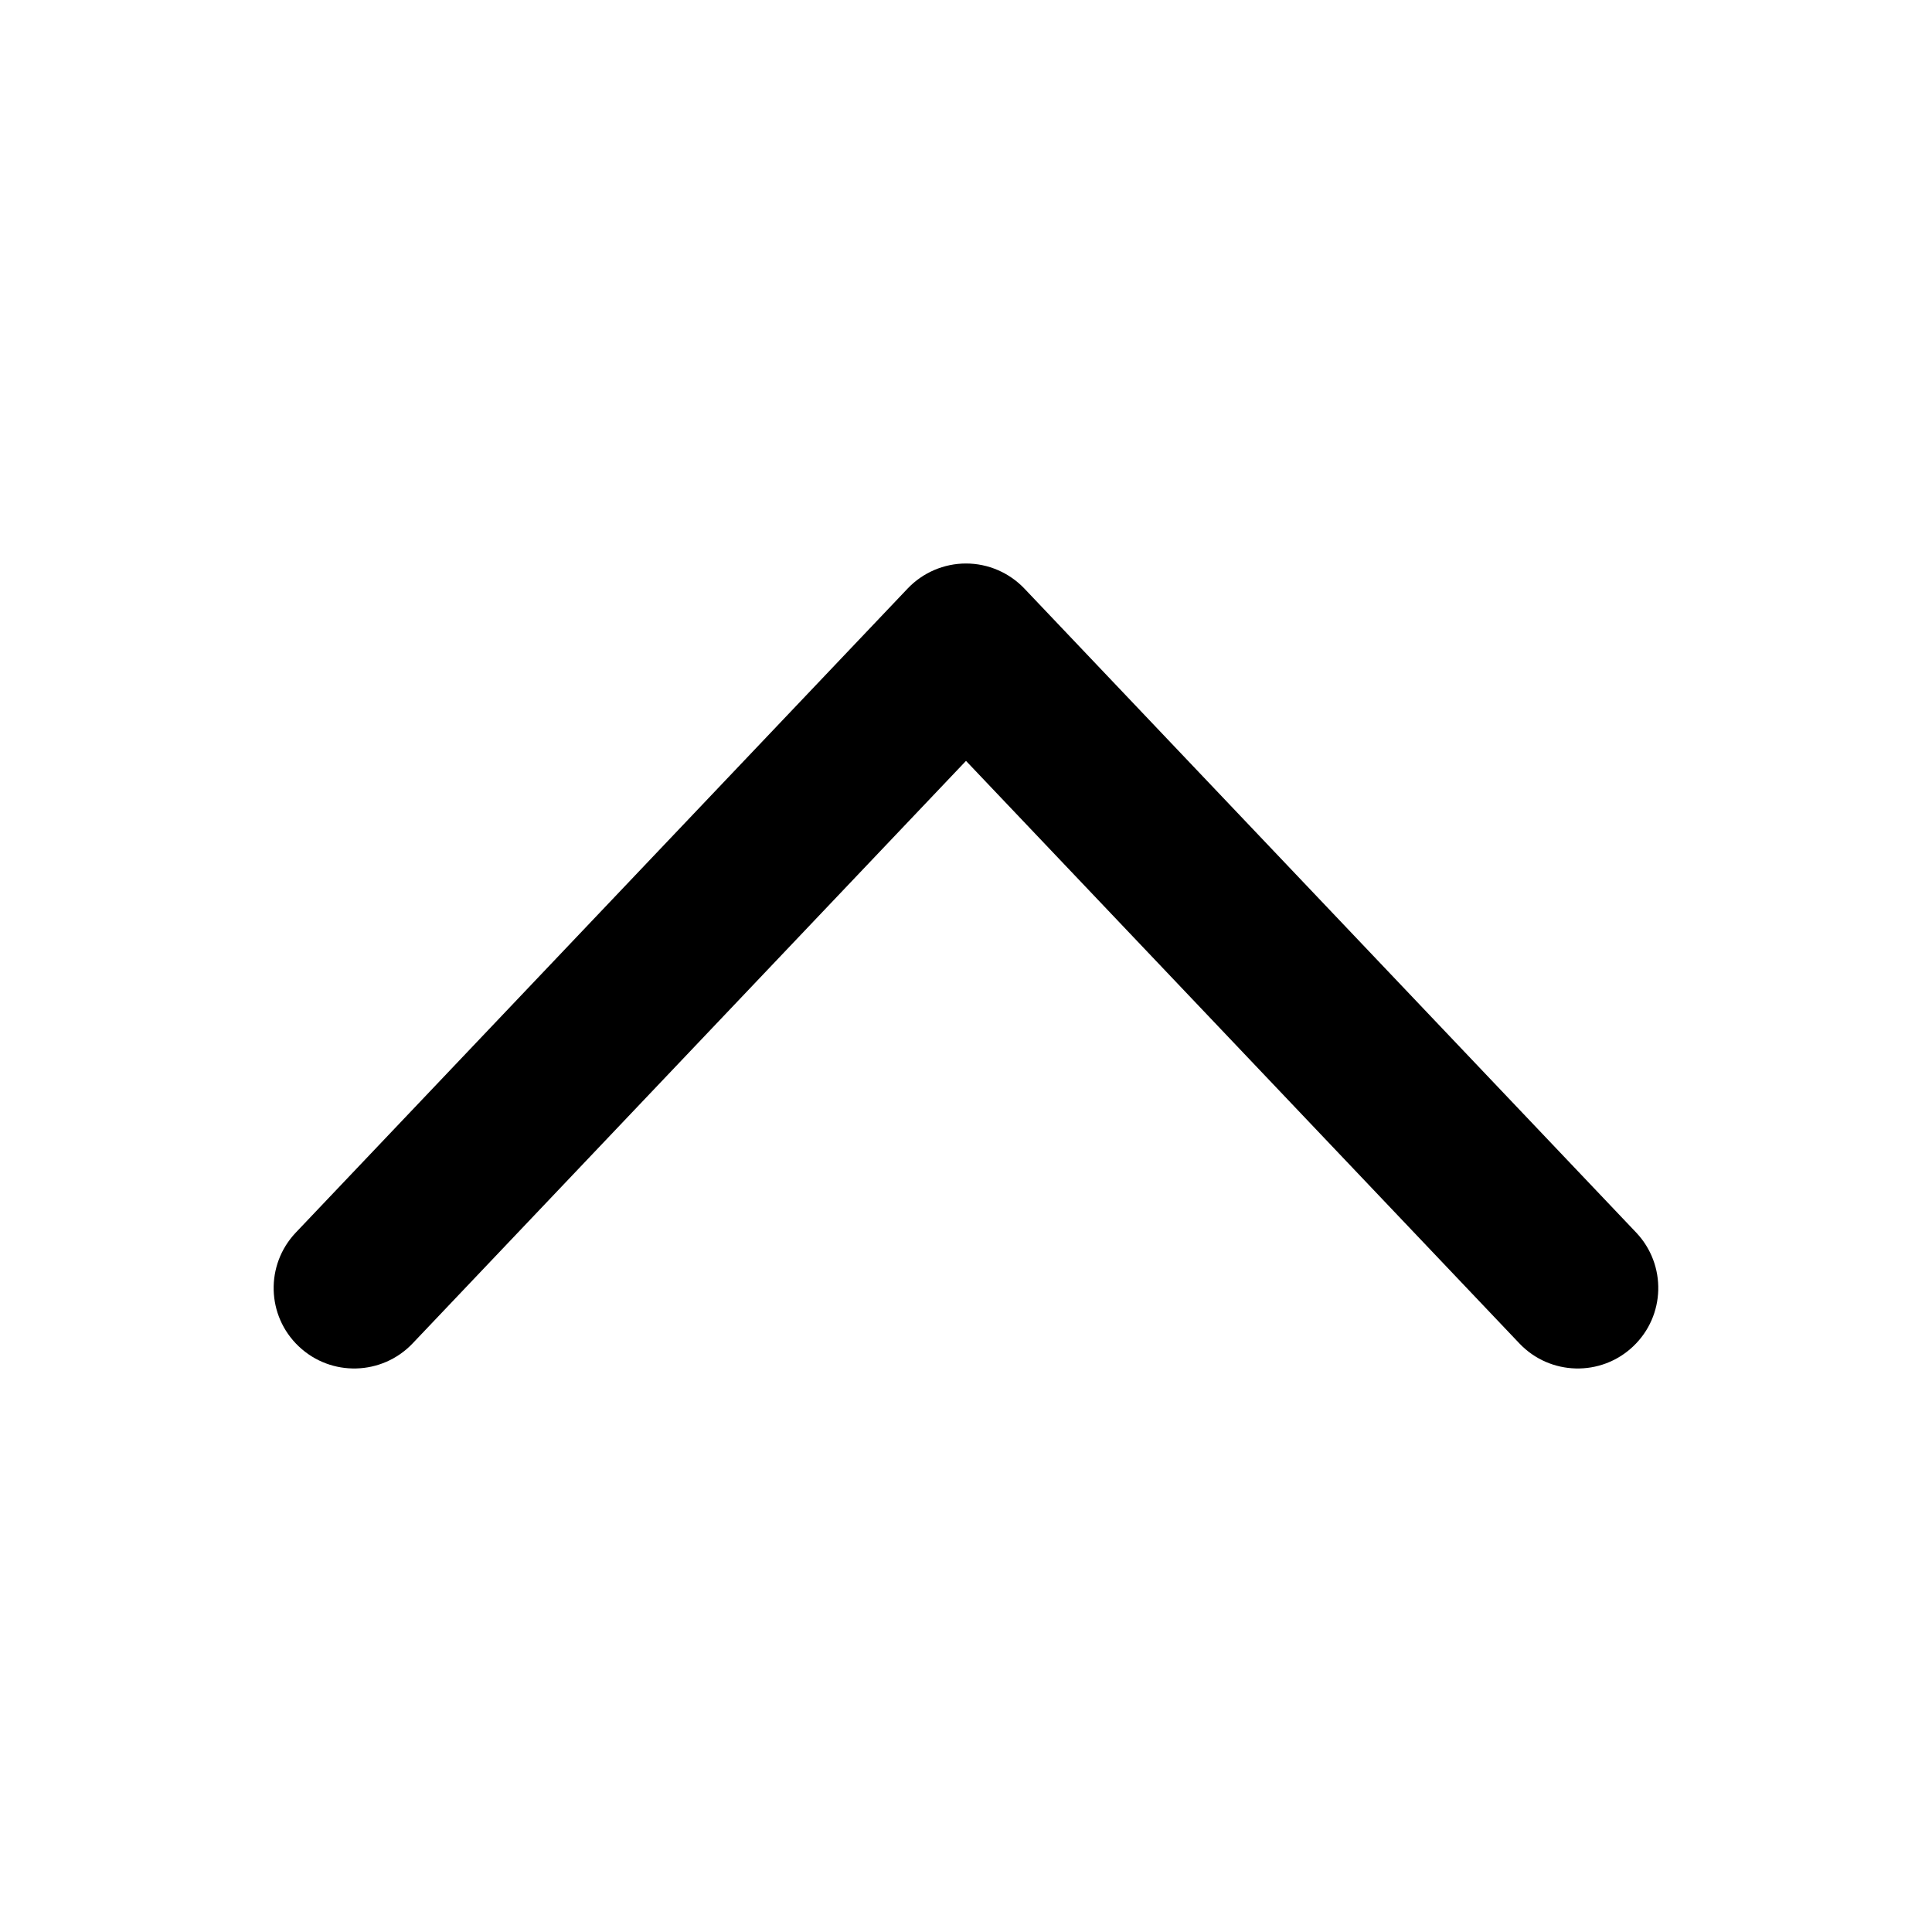<svg width="24" height="24" viewBox="0 0 24 24" fill="none" xmlns="http://www.w3.org/2000/svg">
<path fill-rule="evenodd" clip-rule="evenodd" d="M20.288 16.725C19.888 17.105 19.255 17.089 18.875 16.689L12 9.452L5.125 16.689C4.744 17.089 4.111 17.105 3.711 16.725C3.31 16.345 3.294 15.712 3.675 15.311L11.275 7.311C11.463 7.113 11.726 7 12 7C12.274 7 12.536 7.113 12.725 7.311L20.325 15.311C20.705 15.712 20.689 16.345 20.288 16.725Z" fill="currentColor"/>
</svg>
